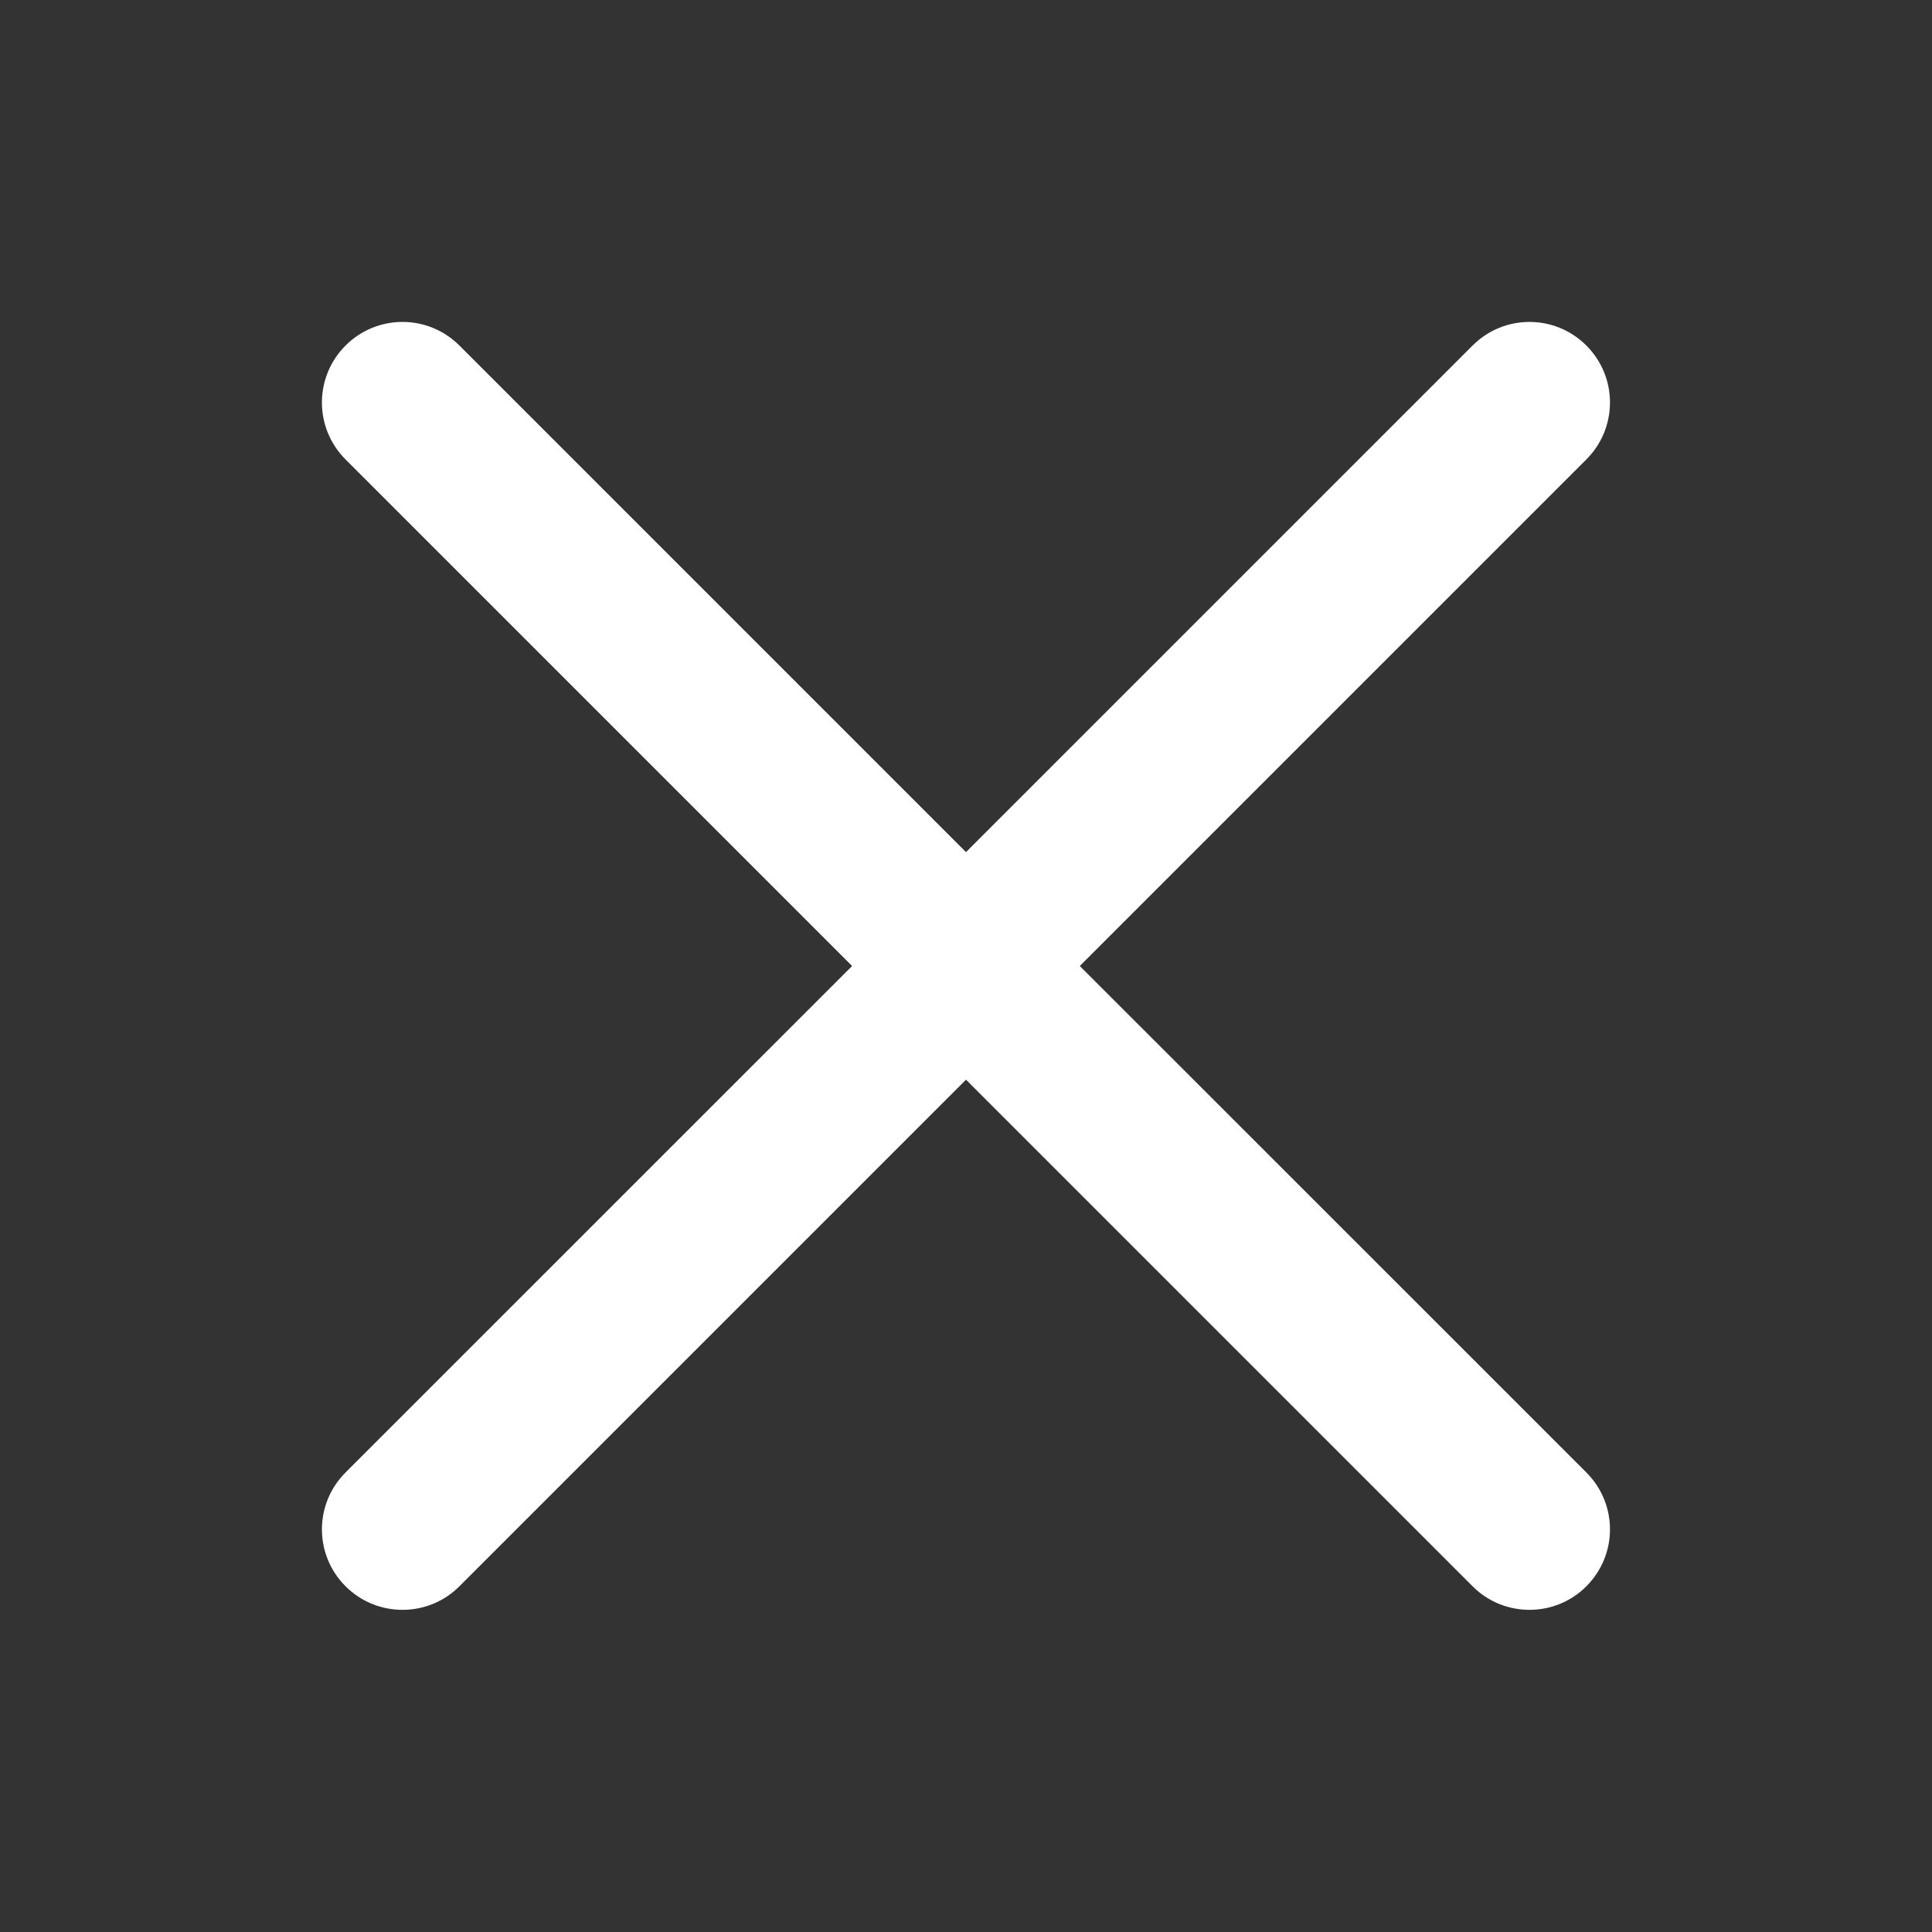 <svg xmlns="http://www.w3.org/2000/svg" xmlns:xlink="http://www.w3.org/1999/xlink" width="20" height="20" viewBox="0 0 20 20">
    <rect x="0" y="0" width="20" height="20" fill="#333333" stroke="none"/>
    <defs>
        <path id="prefix__a" d="M7.845 6.667l5.244-5.244c.326-.326.326-.853 0-1.179-.326-.326-.852-.326-1.178 0L6.667 5.488 1.423.244C1.097-.082.57-.082.244.244c-.326.326-.326.853 0 1.179l5.244 5.244L.244 11.91c-.326.326-.326.852 0 1.178.163.163.376.244.59.244.213 0 .426-.081.589-.244l5.244-5.244 5.244 5.244c.162.163.376.244.59.244.212 0 .426-.081.588-.244.326-.326.326-.852 0-1.178L7.845 6.667z"/>
    </defs>
    <g fill="none" fill-rule="evenodd" transform="translate(3.333 3.333)">
        <use fill="#FFF" xlink:href="#prefix__a"/>
    </g>
</svg>
